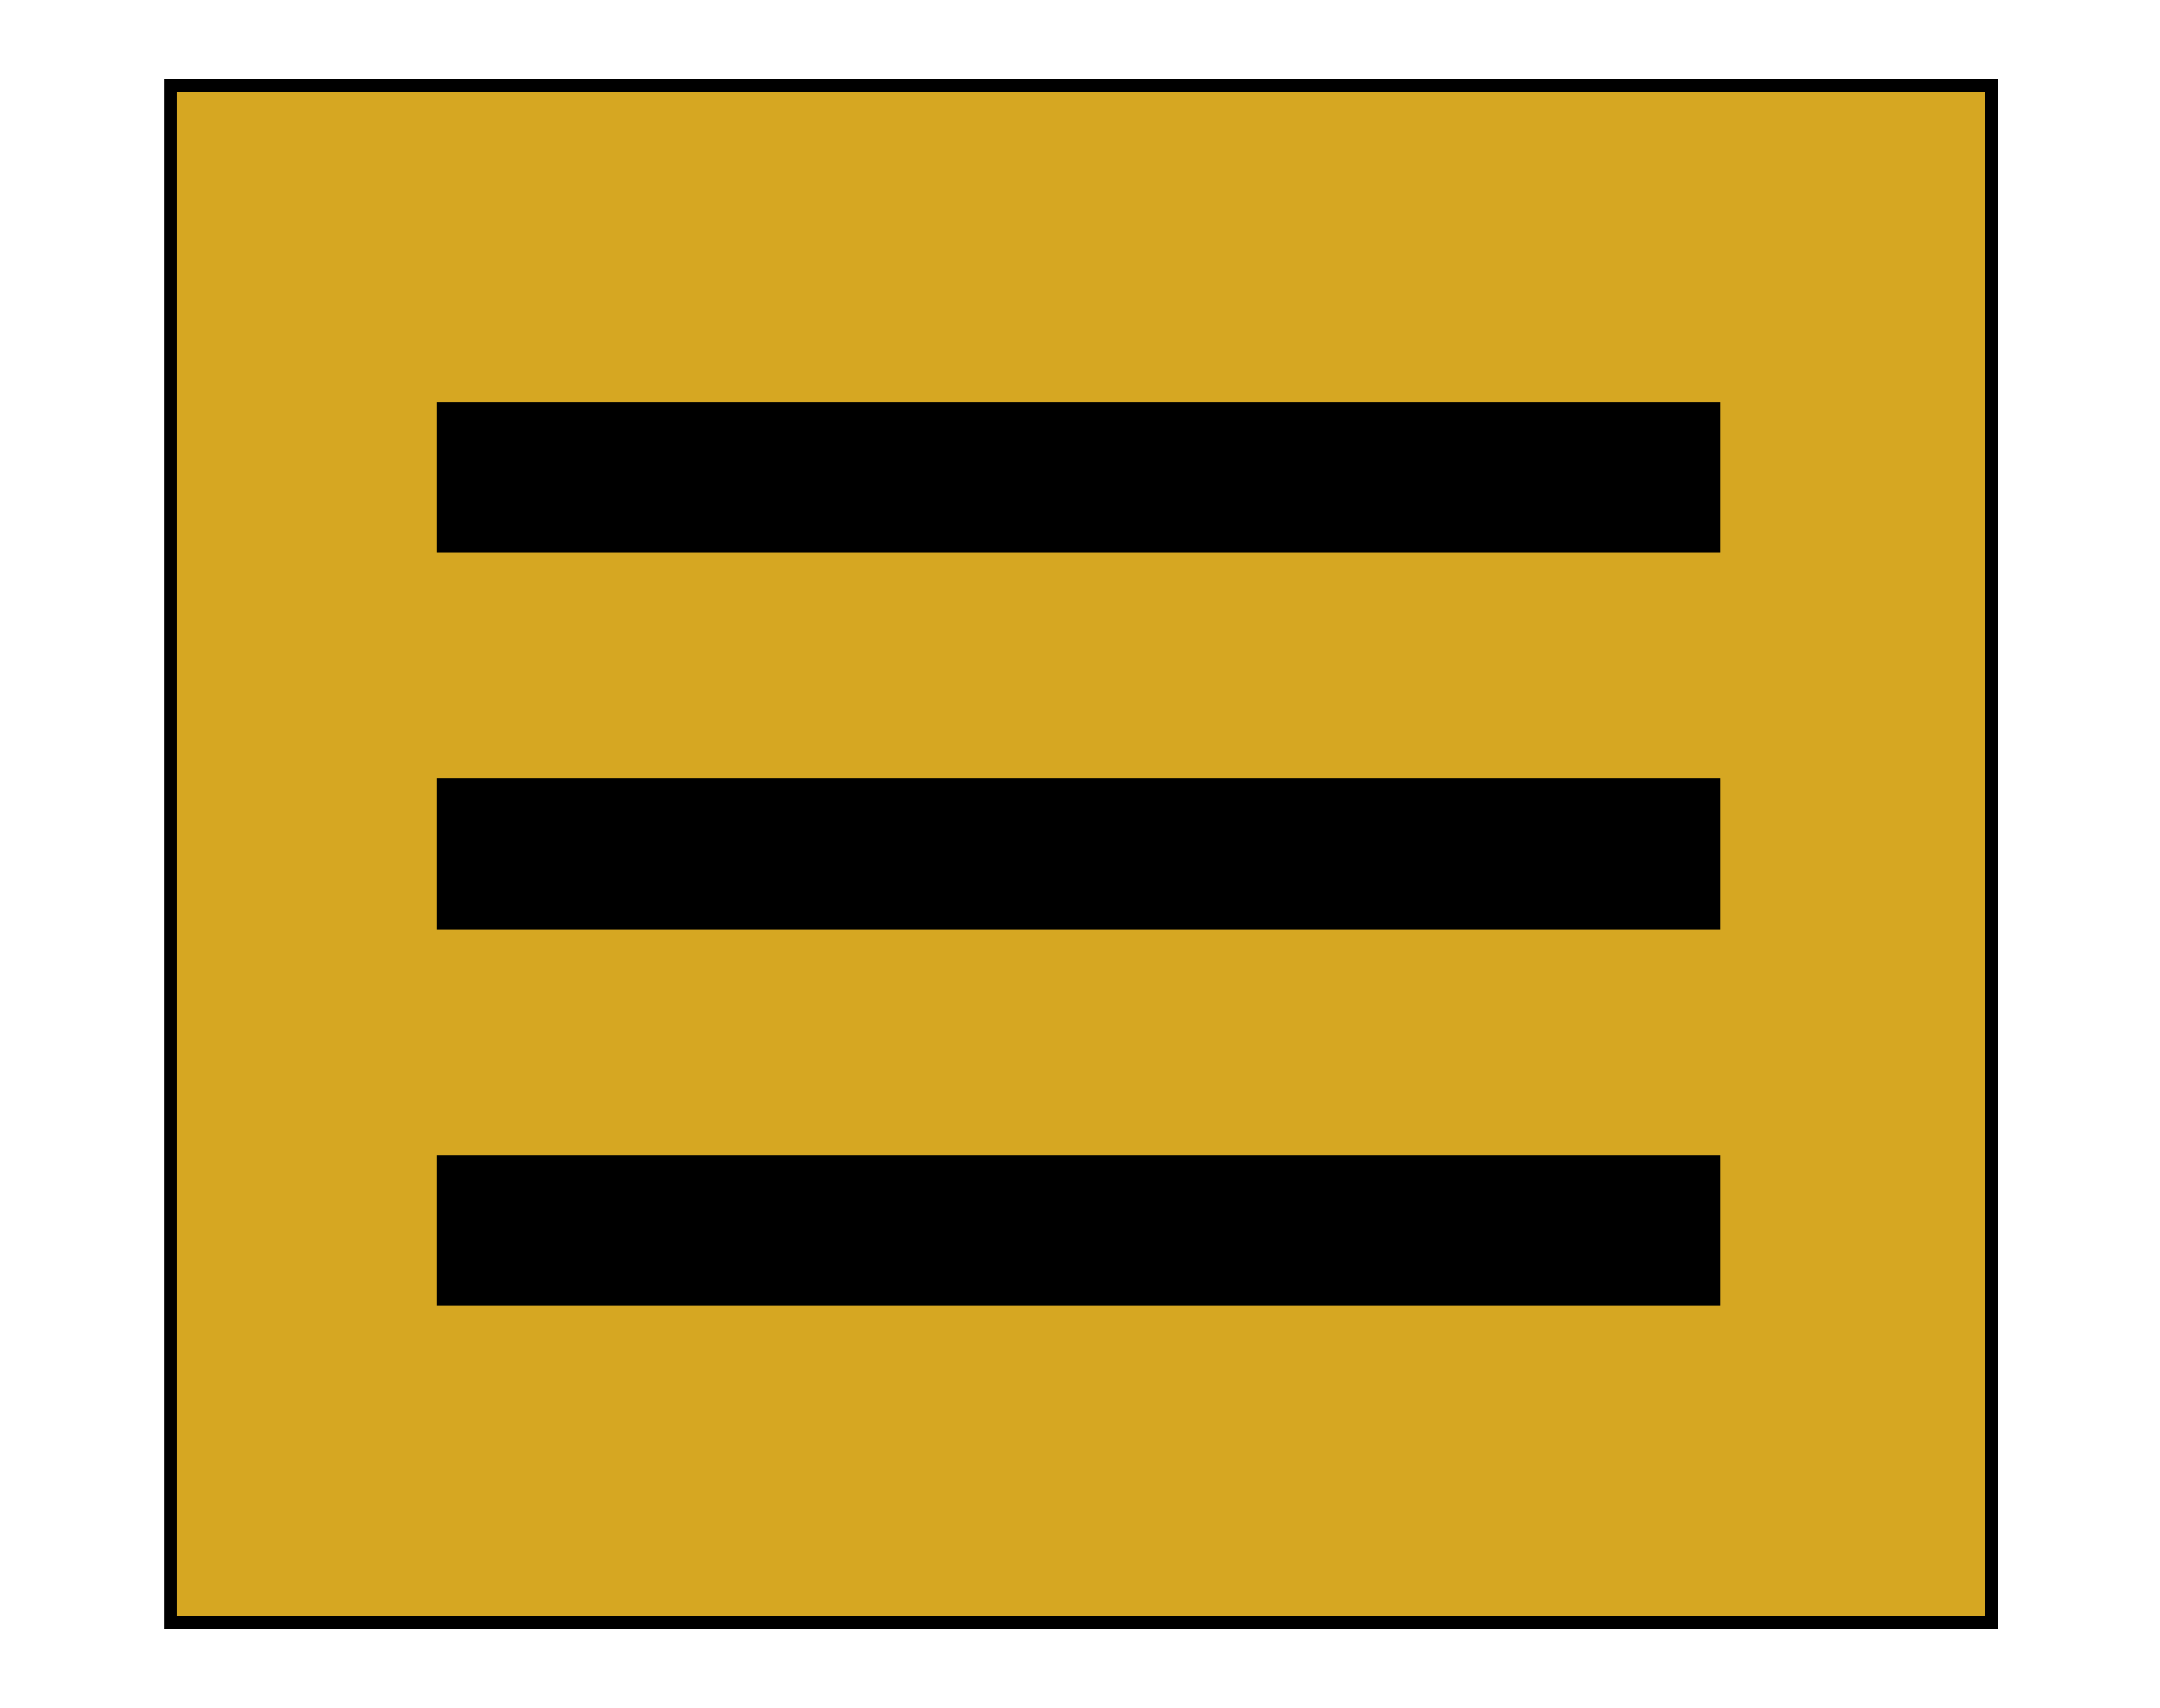 <?xml version="1.0" encoding="utf-8"?>
<!-- Generator: Adobe Illustrator 20.1.0, SVG Export Plug-In . SVG Version: 6.00 Build 0)  -->
<svg version="1.1" xmlns="http://www.w3.org/2000/svg" xmlns:xlink="http://www.w3.org/1999/xlink" x="0px" y="0px"
	 viewBox="0 0 86 68" style="enable-background:new 0 0 86 68;" xml:space="preserve">
<style type="text/css">
	.st0{fill:#D9D5DF;stroke:#000000;stroke-width:0.5;stroke-miterlimit:10;}
	.st1{fill:#D6A722;stroke:#000000;stroke-width:0.5;stroke-miterlimit:10;}
</style>
<g id="Layer_1">
	<rect x="6.8" y="3.4" class="st0" width="72.5" height="61.2"/>
	<rect x="17.4" y="31" width="51.1" height="6"/>
	<rect x="17.4" y="16" width="51.1" height="6"/>
	<rect x="17.4" y="46" width="51.1" height="6"/>
</g>
<g id="Layer_1_copy">
	<rect x="6.8" y="3.4" class="st1" width="72.5" height="61.2"/>
	<rect x="17.4" y="31" width="51.1" height="6"/>
	<rect x="17.4" y="16" width="51.1" height="6"/>
	<rect x="17.4" y="46" width="51.1" height="6"/>
</g>
</svg>
